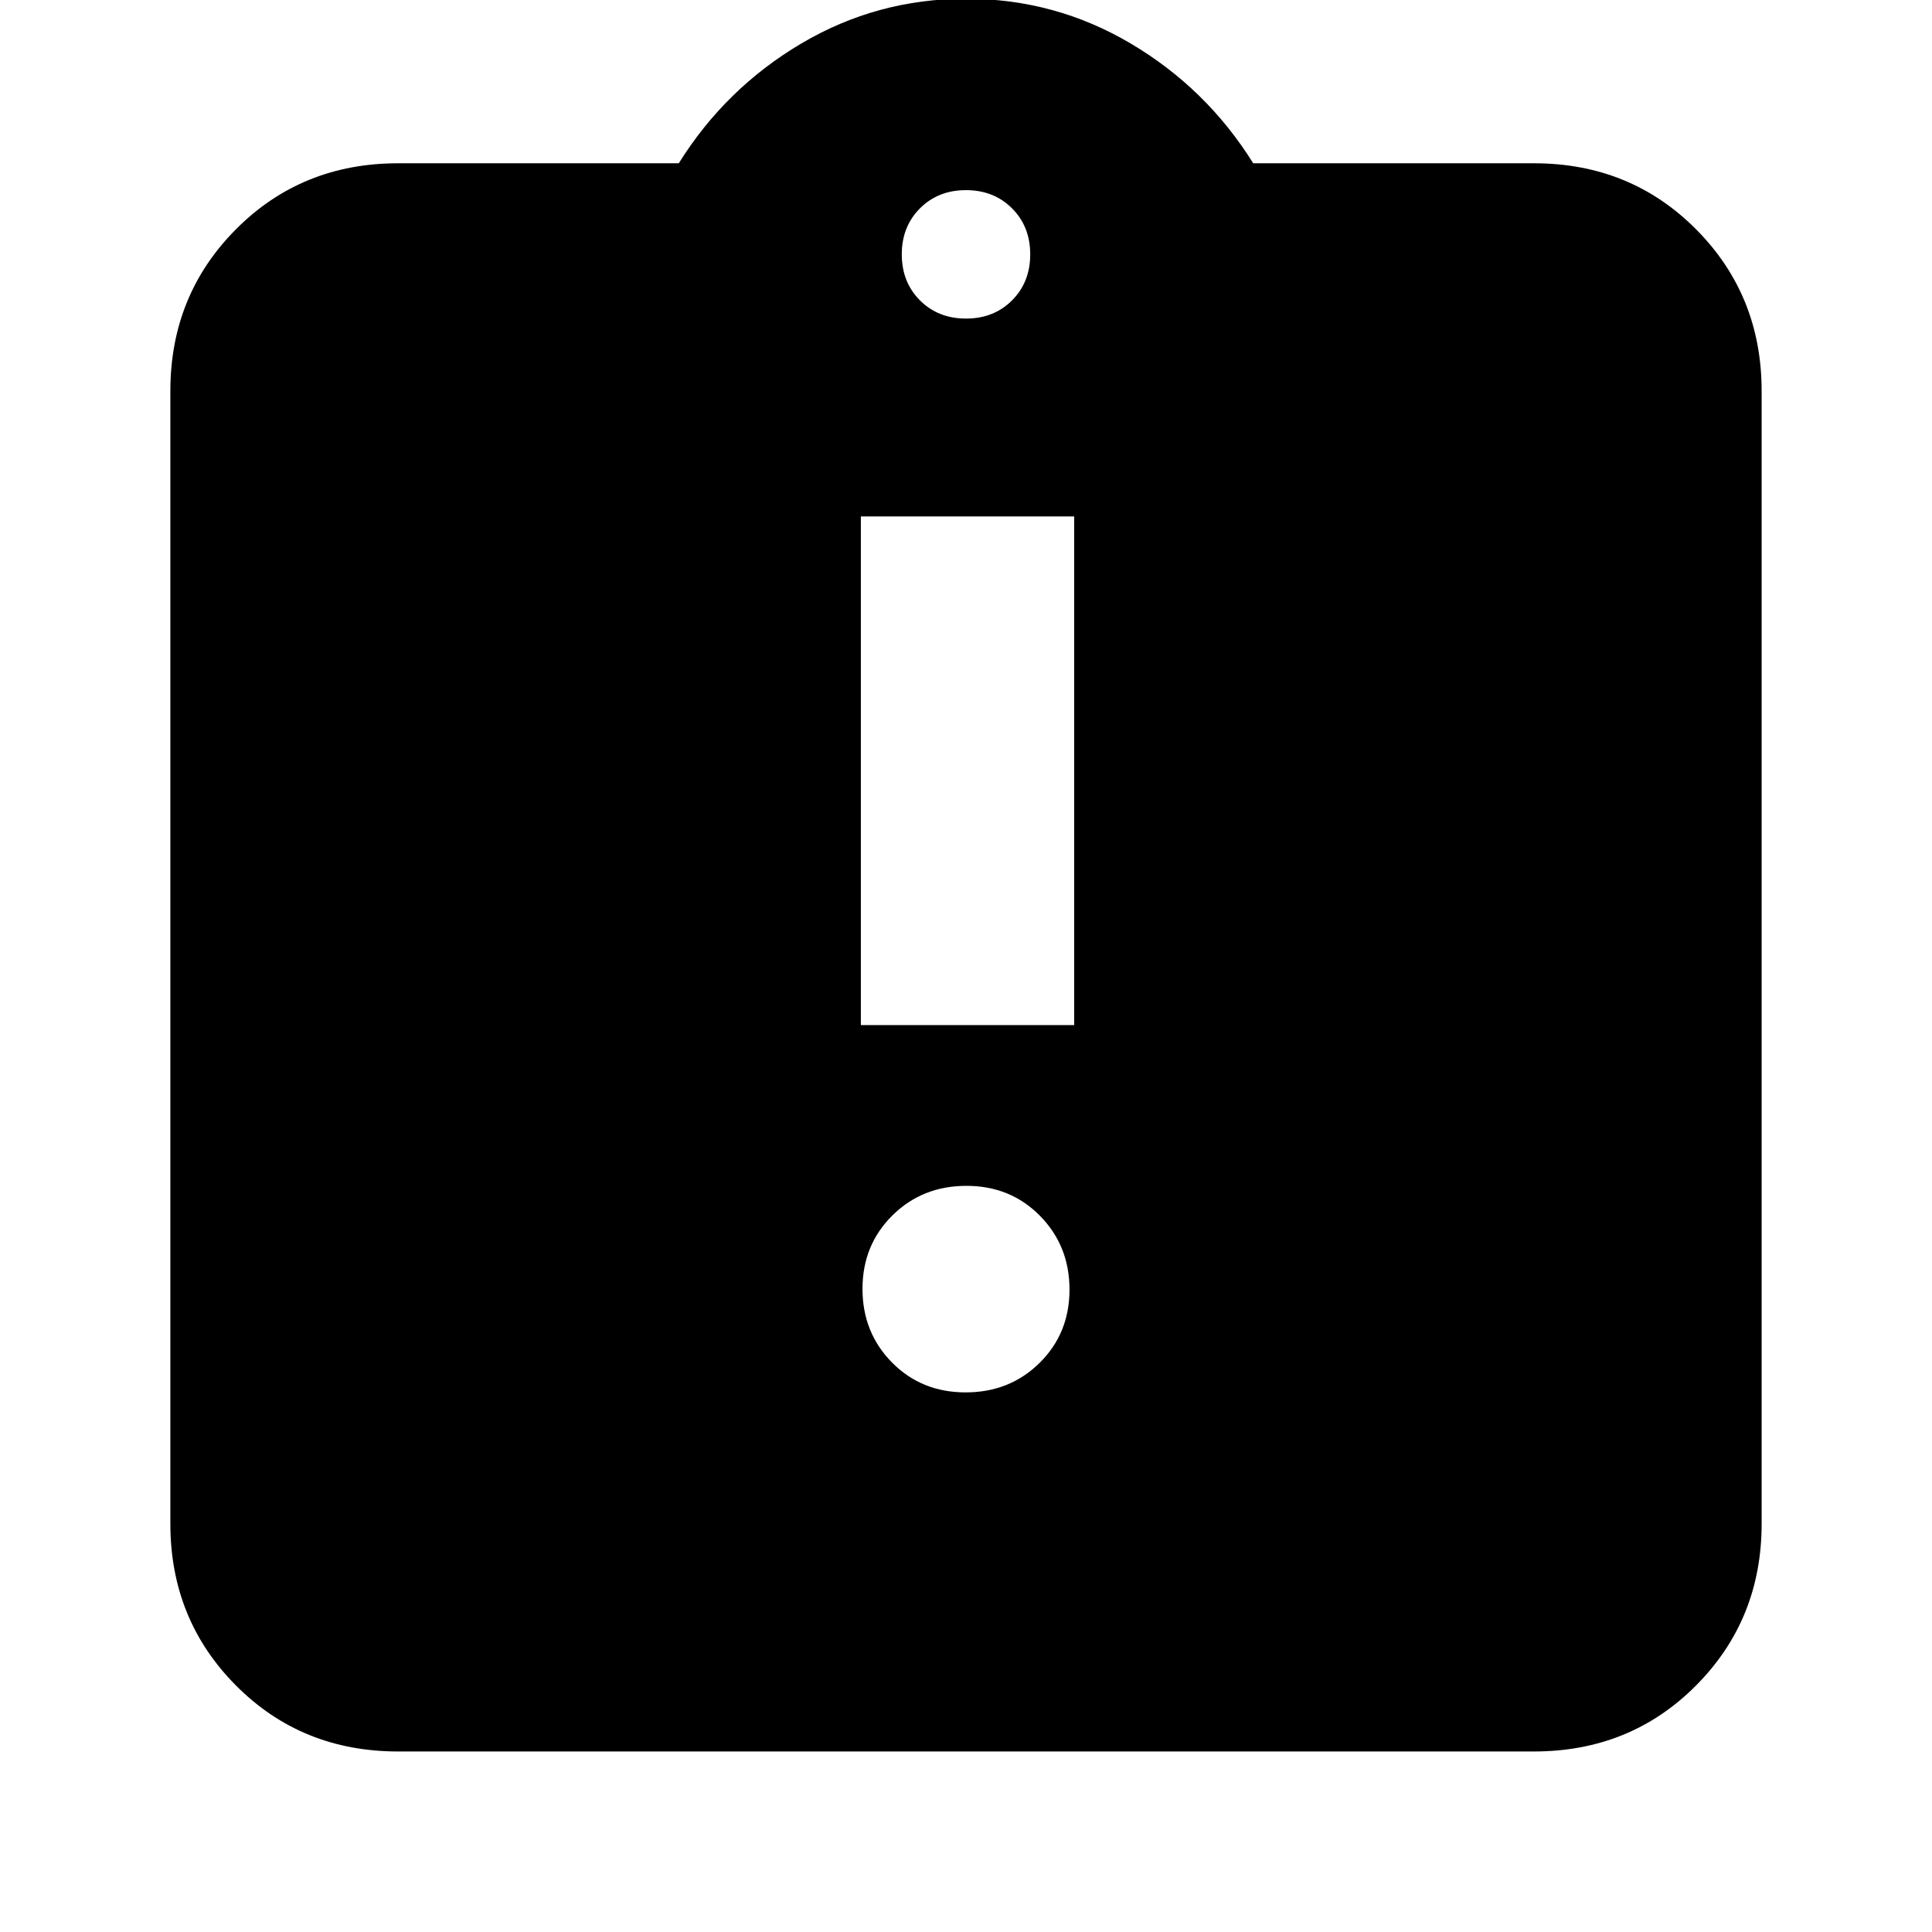 <svg xmlns="http://www.w3.org/2000/svg" height="24" viewBox="0 -960 960 960" width="24"><path d="M479.81-268.13q21.91 0 36.77-14.67 14.85-14.66 14.85-36.41 0-21.75-14.66-36.65-14.67-14.9-36.58-14.9-21.91 0-36.77 14.71-14.85 14.71-14.85 36.46 0 21.74 14.66 36.6 14.67 14.86 36.58 14.86Zm-52.05-182.5h106v-252.76h-106v252.76ZM197.83-89.7q-47.96 0-80.57-32.77-32.61-32.78-32.61-80.4V-765.7q0-47.62 32.61-80.39 32.61-32.78 80.57-32.78h139.45q23.24-37.24 60.86-59.5 37.62-22.26 81.86-22.26t81.86 22.26q37.62 22.26 60.86 59.5h139.45q47.96 0 80.57 32.78 32.61 32.77 32.61 80.39v562.83q0 47.62-32.61 80.4-32.61 32.77-80.57 32.77H197.83ZM480-801.7q13.83 0 22.87-9.04 9.04-9.04 9.04-22.87 0-13.83-9.04-22.87-9.04-9.04-22.87-9.04-13.83 0-22.87 9.04-9.04 9.04-9.04 22.87 0 13.83 9.04 22.87 9.04 9.04 22.87 9.04Z"/></svg>